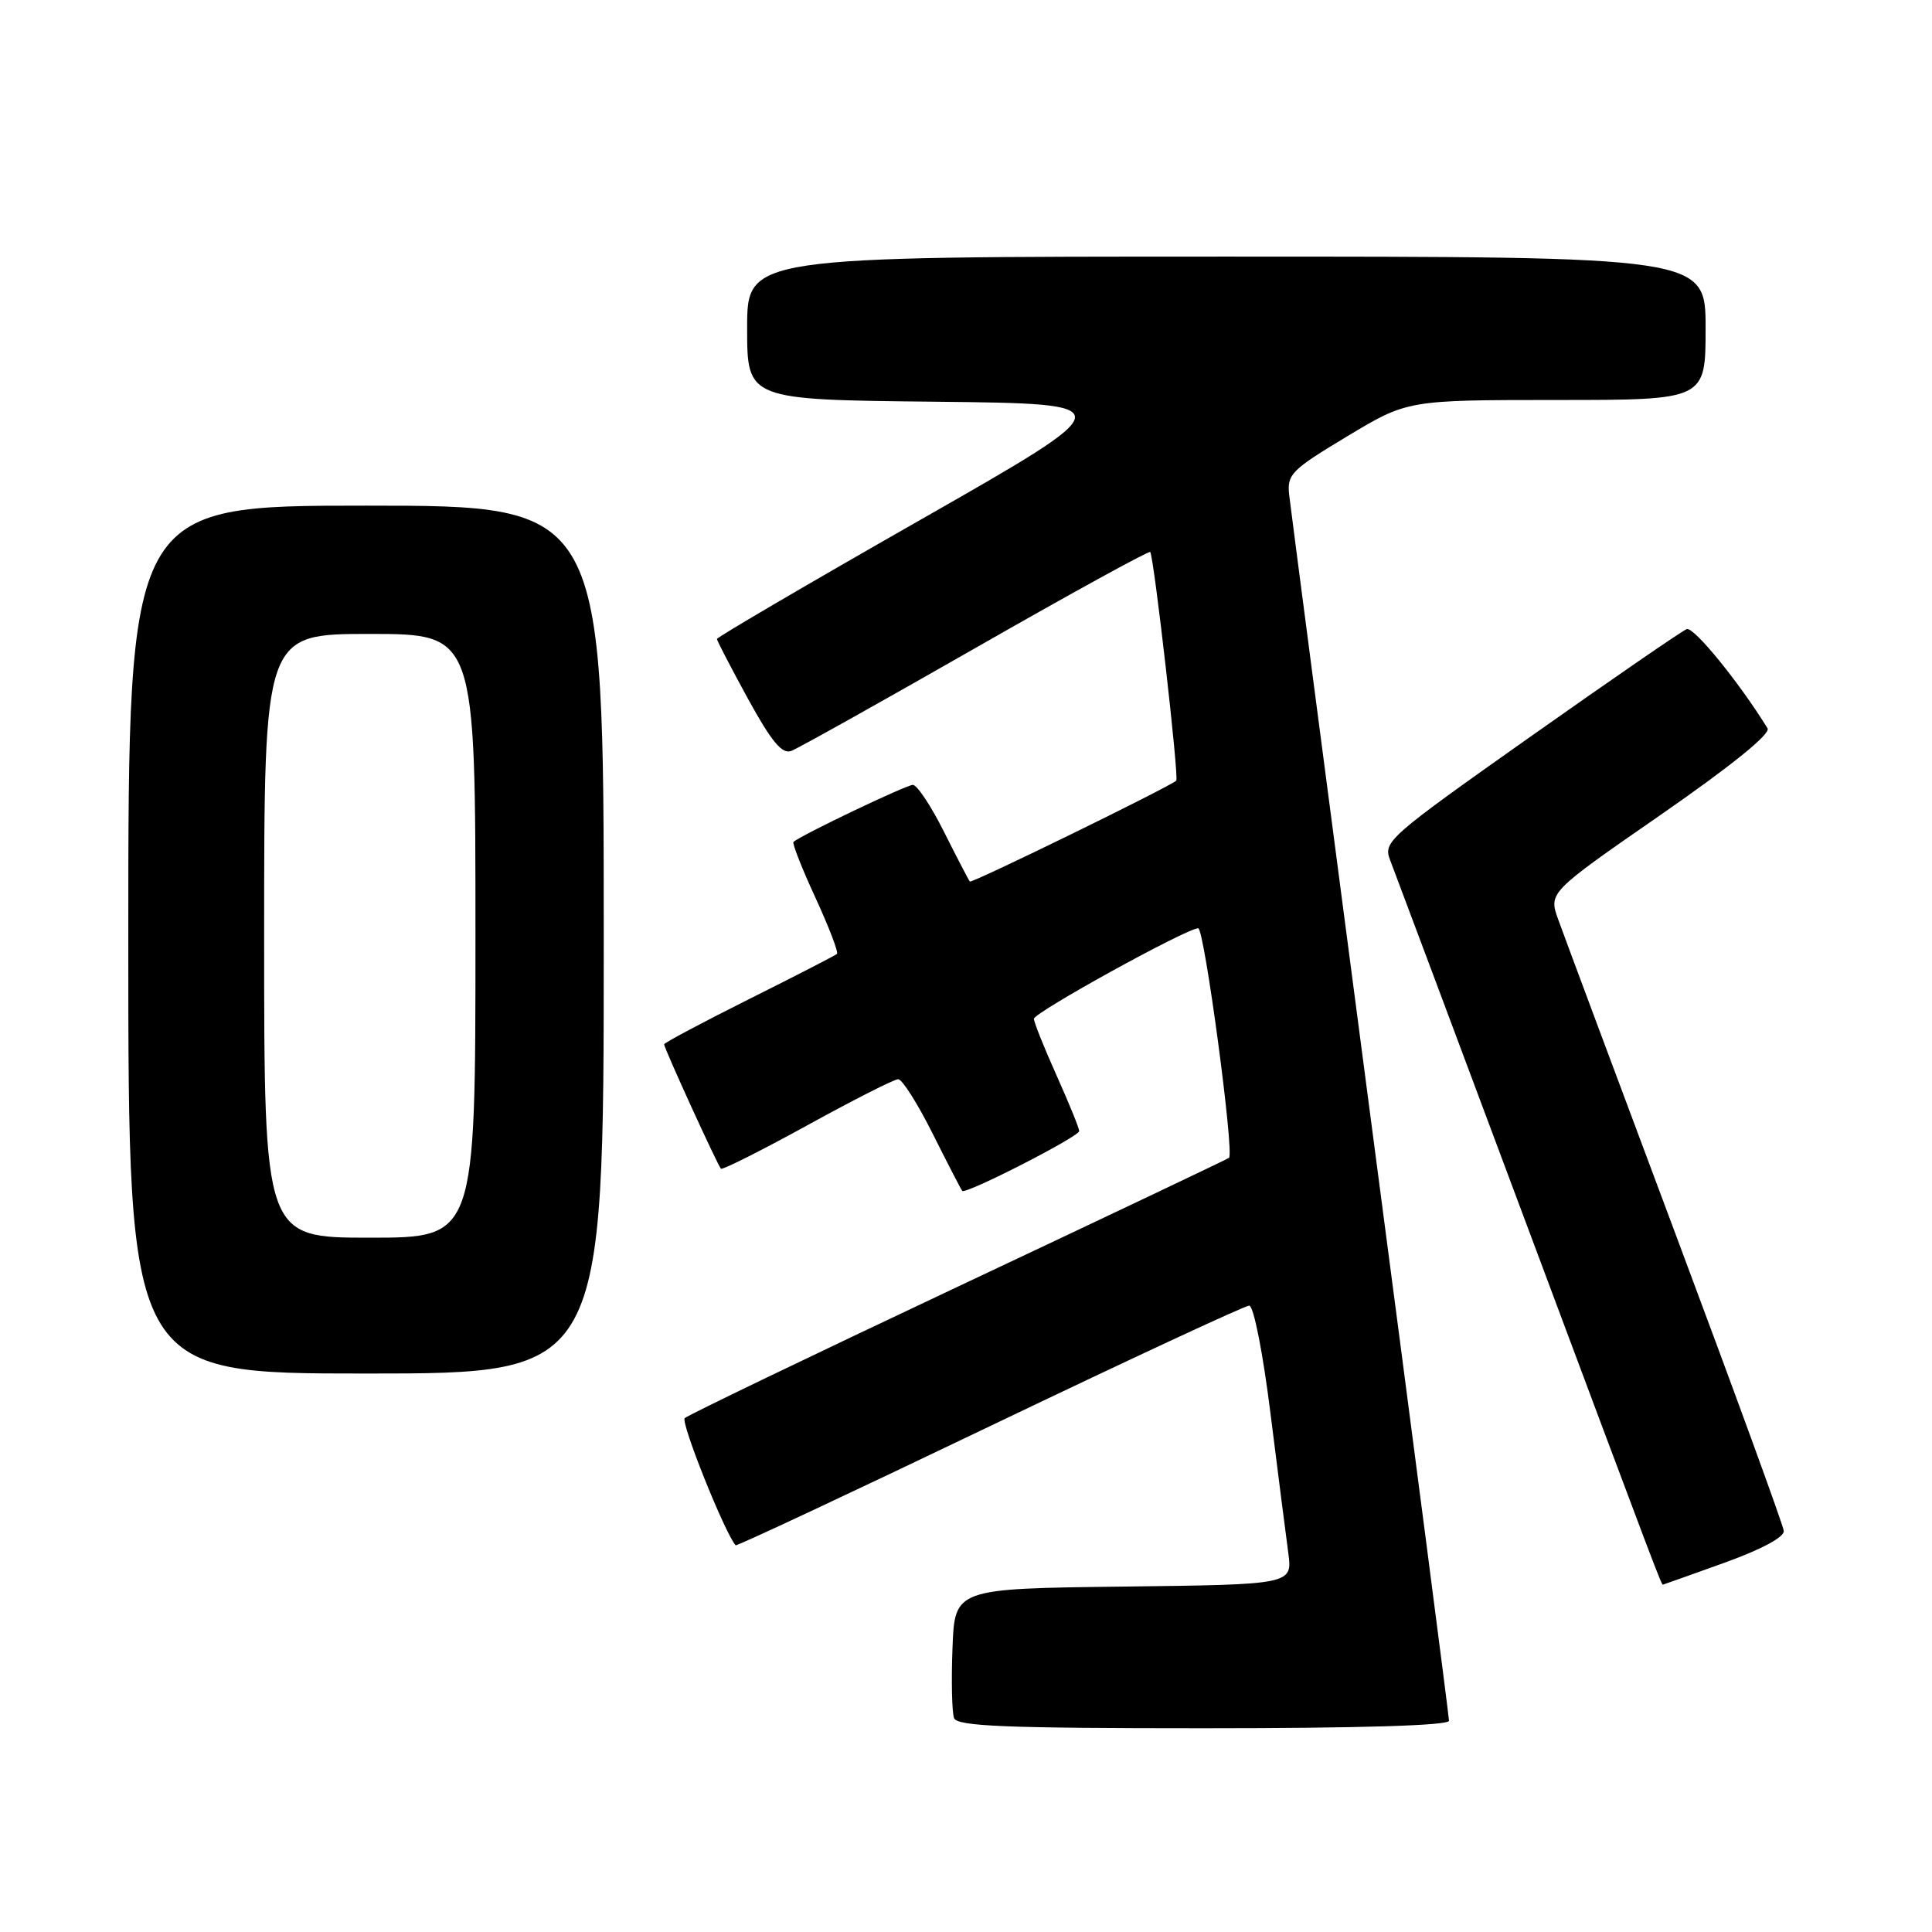 <?xml version="1.0" encoding="UTF-8" standalone="no"?>
<!DOCTYPE svg PUBLIC "-//W3C//DTD SVG 1.1//EN" "http://www.w3.org/Graphics/SVG/1.1/DTD/svg11.dtd" >
<svg xmlns="http://www.w3.org/2000/svg" xmlns:xlink="http://www.w3.org/1999/xlink" version="1.1" viewBox="0 0 256 256">
 <g >
 <path fill="currentColor"
d=" M 192.00 228.01 C 192.00 227.46 187.31 191.35 181.57 147.76 C 175.84 104.17 171.00 67.18 170.82 65.56 C 170.52 62.85 171.12 62.26 178.50 57.82 C 186.50 53.01 186.50 53.01 206.25 53.00 C 226.00 53.00 226.00 53.00 226.00 43.50 C 226.00 34.00 226.00 34.00 162.50 34.00 C 99.00 34.00 99.00 34.00 99.00 43.48 C 99.00 52.97 99.00 52.97 123.96 53.23 C 148.92 53.50 148.92 53.50 121.96 68.88 C 107.13 77.33 95.00 84.44 95.00 84.67 C 95.00 84.90 96.86 88.47 99.12 92.61 C 102.24 98.29 103.64 99.97 104.85 99.50 C 105.73 99.17 116.73 93.02 129.29 85.84 C 141.84 78.66 152.25 72.95 152.41 73.14 C 152.90 73.76 156.25 103.09 155.86 103.44 C 154.94 104.28 128.76 117.08 128.51 116.81 C 128.36 116.64 126.83 113.69 125.10 110.25 C 123.38 106.81 121.52 104.00 120.96 104.00 C 120.09 104.00 106.12 110.67 105.14 111.56 C 104.95 111.73 106.25 115.06 108.05 118.95 C 109.84 122.84 111.13 126.19 110.90 126.40 C 110.68 126.60 105.44 129.30 99.25 132.39 C 93.06 135.49 88.00 138.18 88.00 138.38 C 88.00 138.89 95.09 154.42 95.53 154.86 C 95.72 155.05 100.87 152.46 106.97 149.11 C 113.07 145.75 118.49 143.00 119.02 143.00 C 119.54 143.00 121.61 146.26 123.60 150.25 C 125.60 154.24 127.35 157.63 127.50 157.80 C 127.95 158.30 143.00 150.61 143.00 149.87 C 143.00 149.50 141.65 146.18 140.00 142.50 C 138.35 138.82 137.00 135.45 137.00 135.00 C 137.00 134.16 157.25 123.00 158.77 123.00 C 159.58 123.00 163.58 152.82 162.85 153.42 C 162.66 153.58 146.53 161.25 127.00 170.45 C 107.47 179.66 91.15 187.51 90.73 187.91 C 90.16 188.45 95.99 203.02 97.47 204.76 C 97.59 204.91 112.72 197.82 131.10 189.01 C 149.47 180.21 164.96 173.00 165.53 173.00 C 166.11 173.00 167.35 179.28 168.34 187.25 C 169.33 195.09 170.38 203.40 170.70 205.73 C 171.27 209.96 171.27 209.96 148.88 210.23 C 126.50 210.50 126.50 210.50 126.21 218.41 C 126.04 222.76 126.14 226.93 126.42 227.66 C 126.84 228.74 133.22 229.00 159.47 229.00 C 180.33 229.00 192.00 228.64 192.00 228.01 Z  M 228.50 207.07 C 233.39 205.31 236.45 203.67 236.36 202.85 C 236.29 202.11 229.83 184.40 222.01 163.50 C 214.19 142.60 207.20 123.87 206.49 121.89 C 205.18 118.27 205.18 118.27 220.05 107.97 C 229.43 101.46 234.65 97.24 234.21 96.51 C 230.46 90.42 224.42 83.01 223.50 83.36 C 222.86 83.61 213.54 90.02 202.78 97.62 C 183.91 110.95 183.25 111.53 184.20 113.97 C 184.74 115.36 192.75 136.75 202.00 161.50 C 219.94 209.49 220.14 210.01 220.36 209.97 C 220.44 209.96 224.10 208.65 228.50 207.07 Z  M 80.00 124.50 C 80.00 67.00 80.00 67.00 48.50 67.00 C 17.00 67.00 17.00 67.00 17.00 124.50 C 17.00 182.00 17.00 182.00 48.50 182.00 C 80.00 182.00 80.00 182.00 80.00 124.50 Z  M 35.00 124.00 C 35.00 84.00 35.00 84.00 49.00 84.00 C 63.00 84.00 63.00 84.00 63.00 124.00 C 63.00 164.00 63.00 164.00 49.00 164.00 C 35.00 164.00 35.00 164.00 35.00 124.00 Z "/>
</g>
</svg>